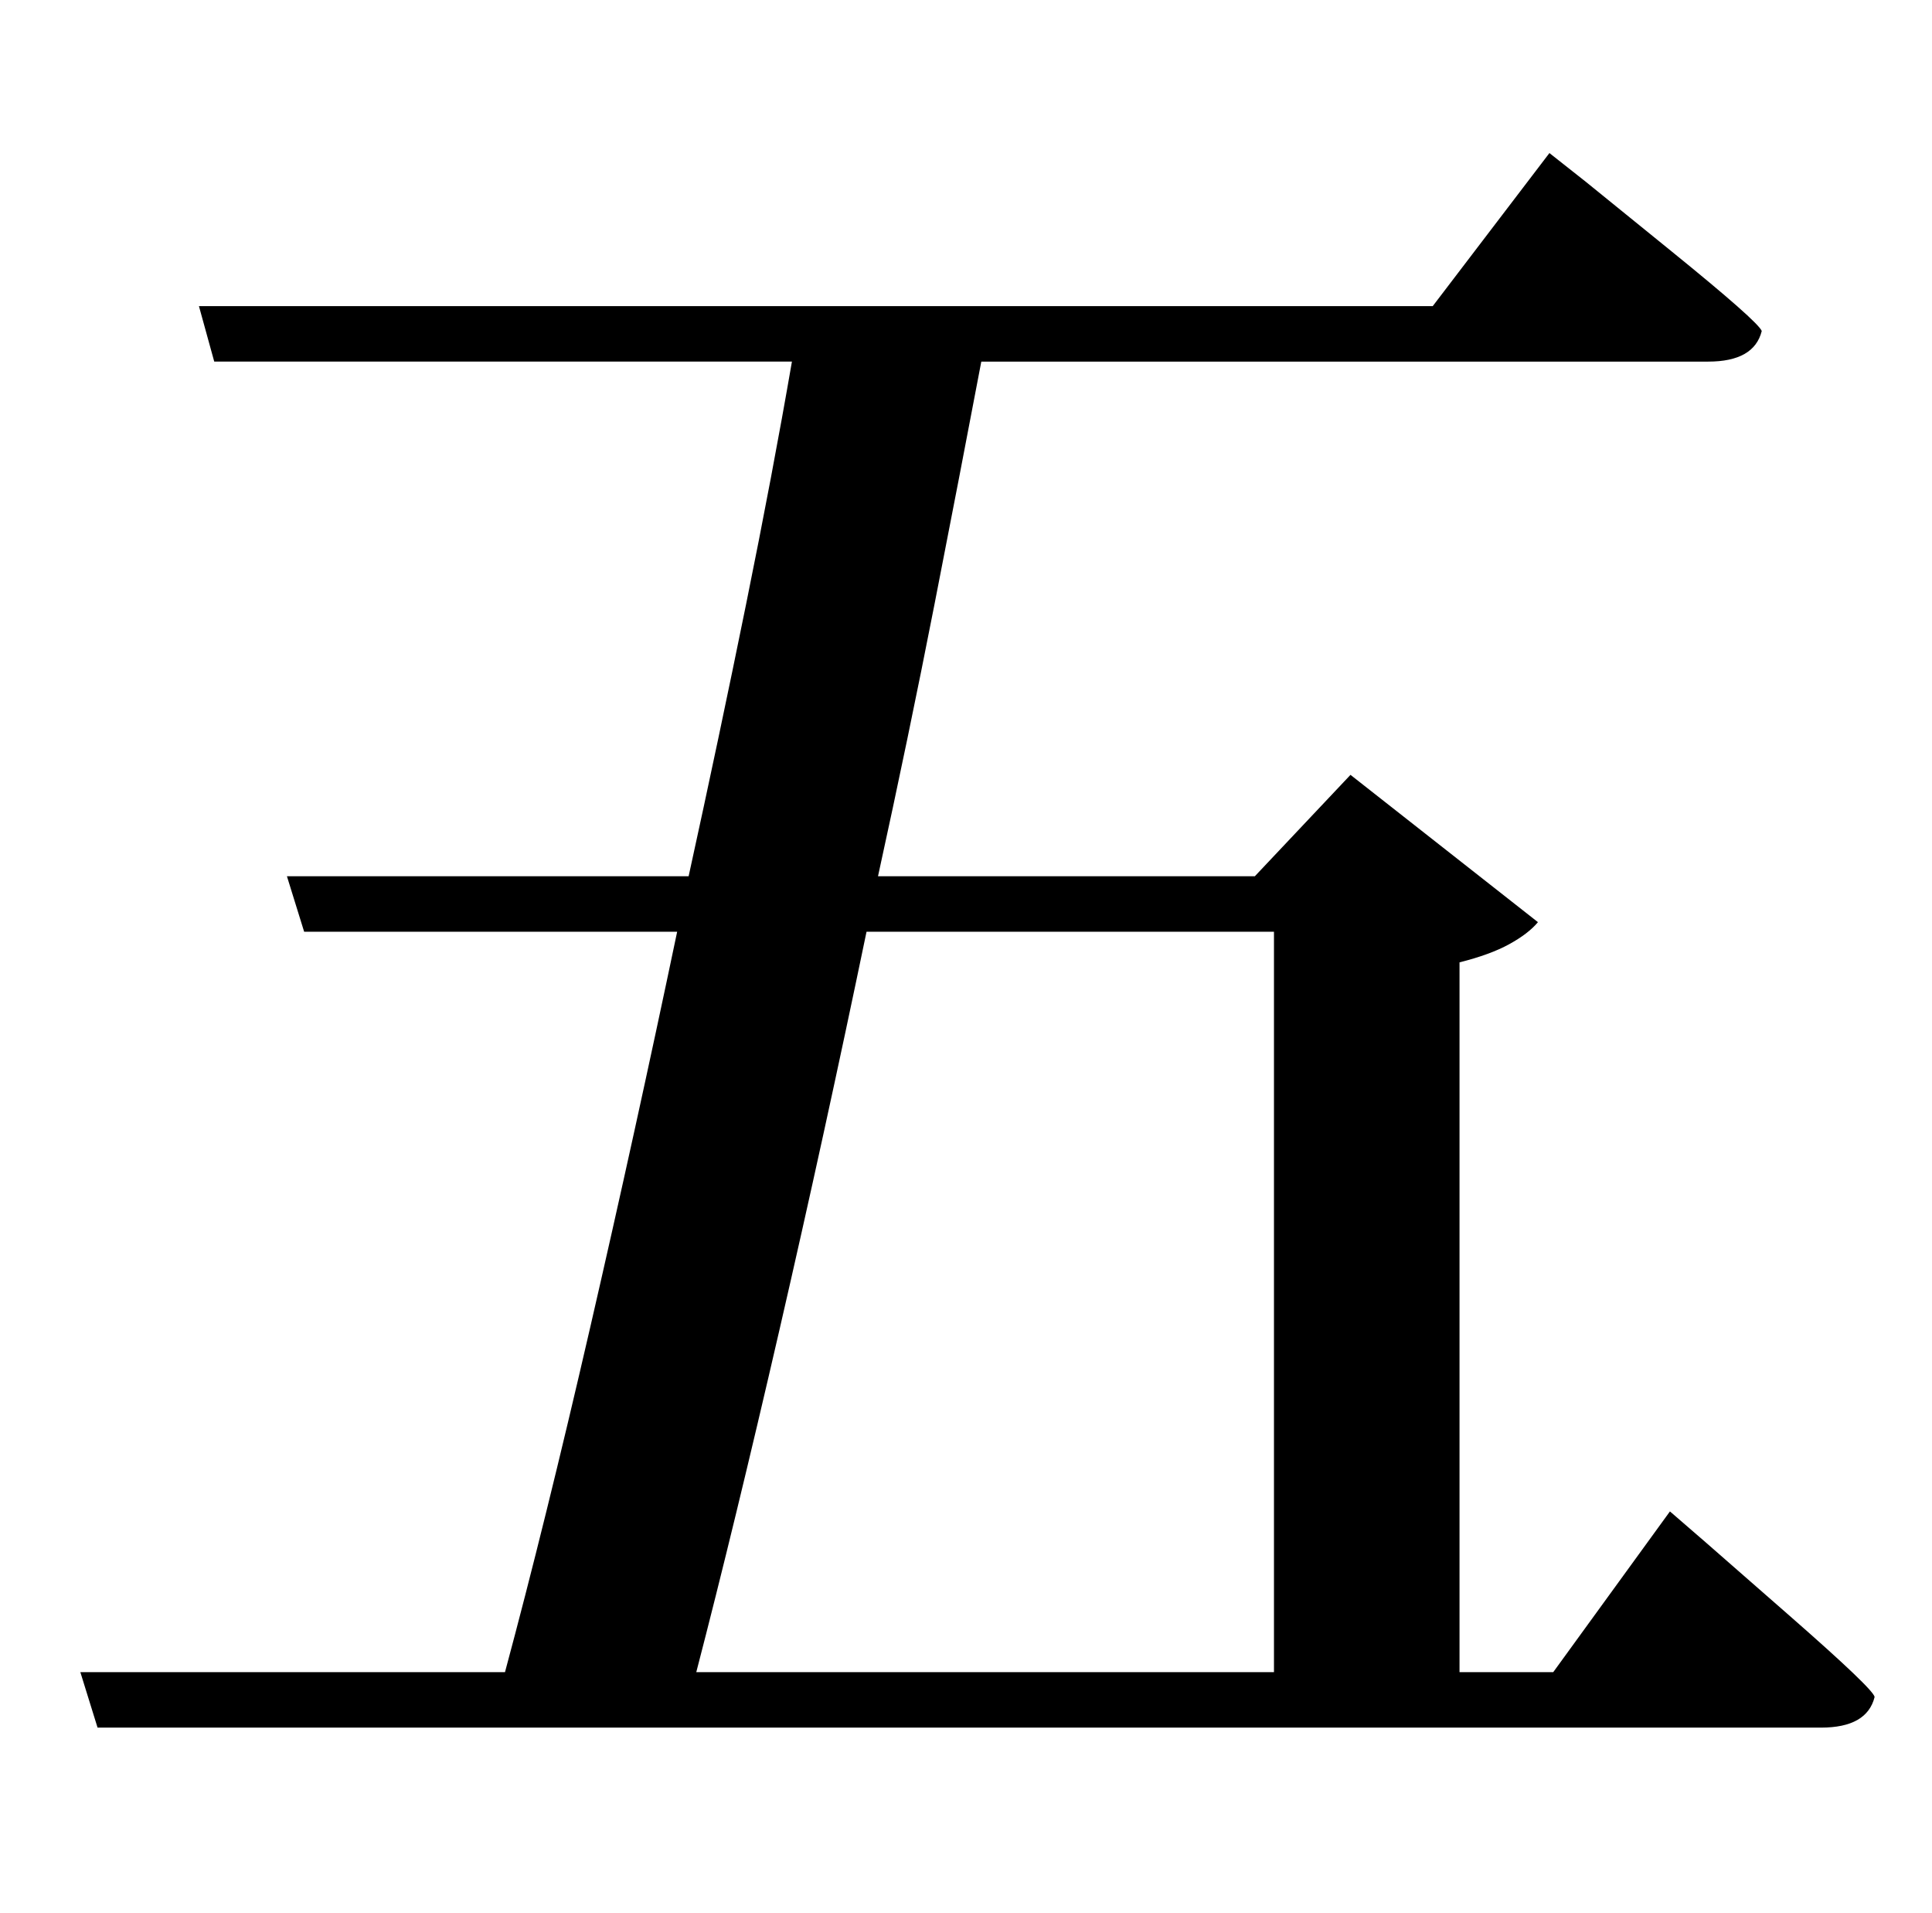 <?xml version="1.0" standalone="no"?>
<!DOCTYPE svg PUBLIC "-//W3C//DTD SVG 1.1//EN" "http://www.w3.org/Graphics/SVG/1.1/DTD/svg11.dtd" >
<svg xmlns="http://www.w3.org/2000/svg" xmlns:xlink="http://www.w3.org/1999/xlink" version="1.1" viewBox="-10 0 1010 1000">
   <path fill="currentColor"
d="M656 487h-213q-22 106 -45.5 208t-43.5 179h302v-387zM802 874l61 -84l18.5 16t44 38.5t44.5 42.5q-4 16 -28 16h-901l-9 -29h222q21 -78 44.5 -180t45.5 -207h-195l-9 -29h210q16 -73 30 -142t24 -127h-302l-8 -29h645l61 -80l19 15t45 36.5t47 41.5q-4 16 -28 16h-380
q-11 58 -24.5 127t-29.5 142h197l50 -53l98 77q-5 6 -15 11.5t-26 9.5v371h49z" />
</svg>
